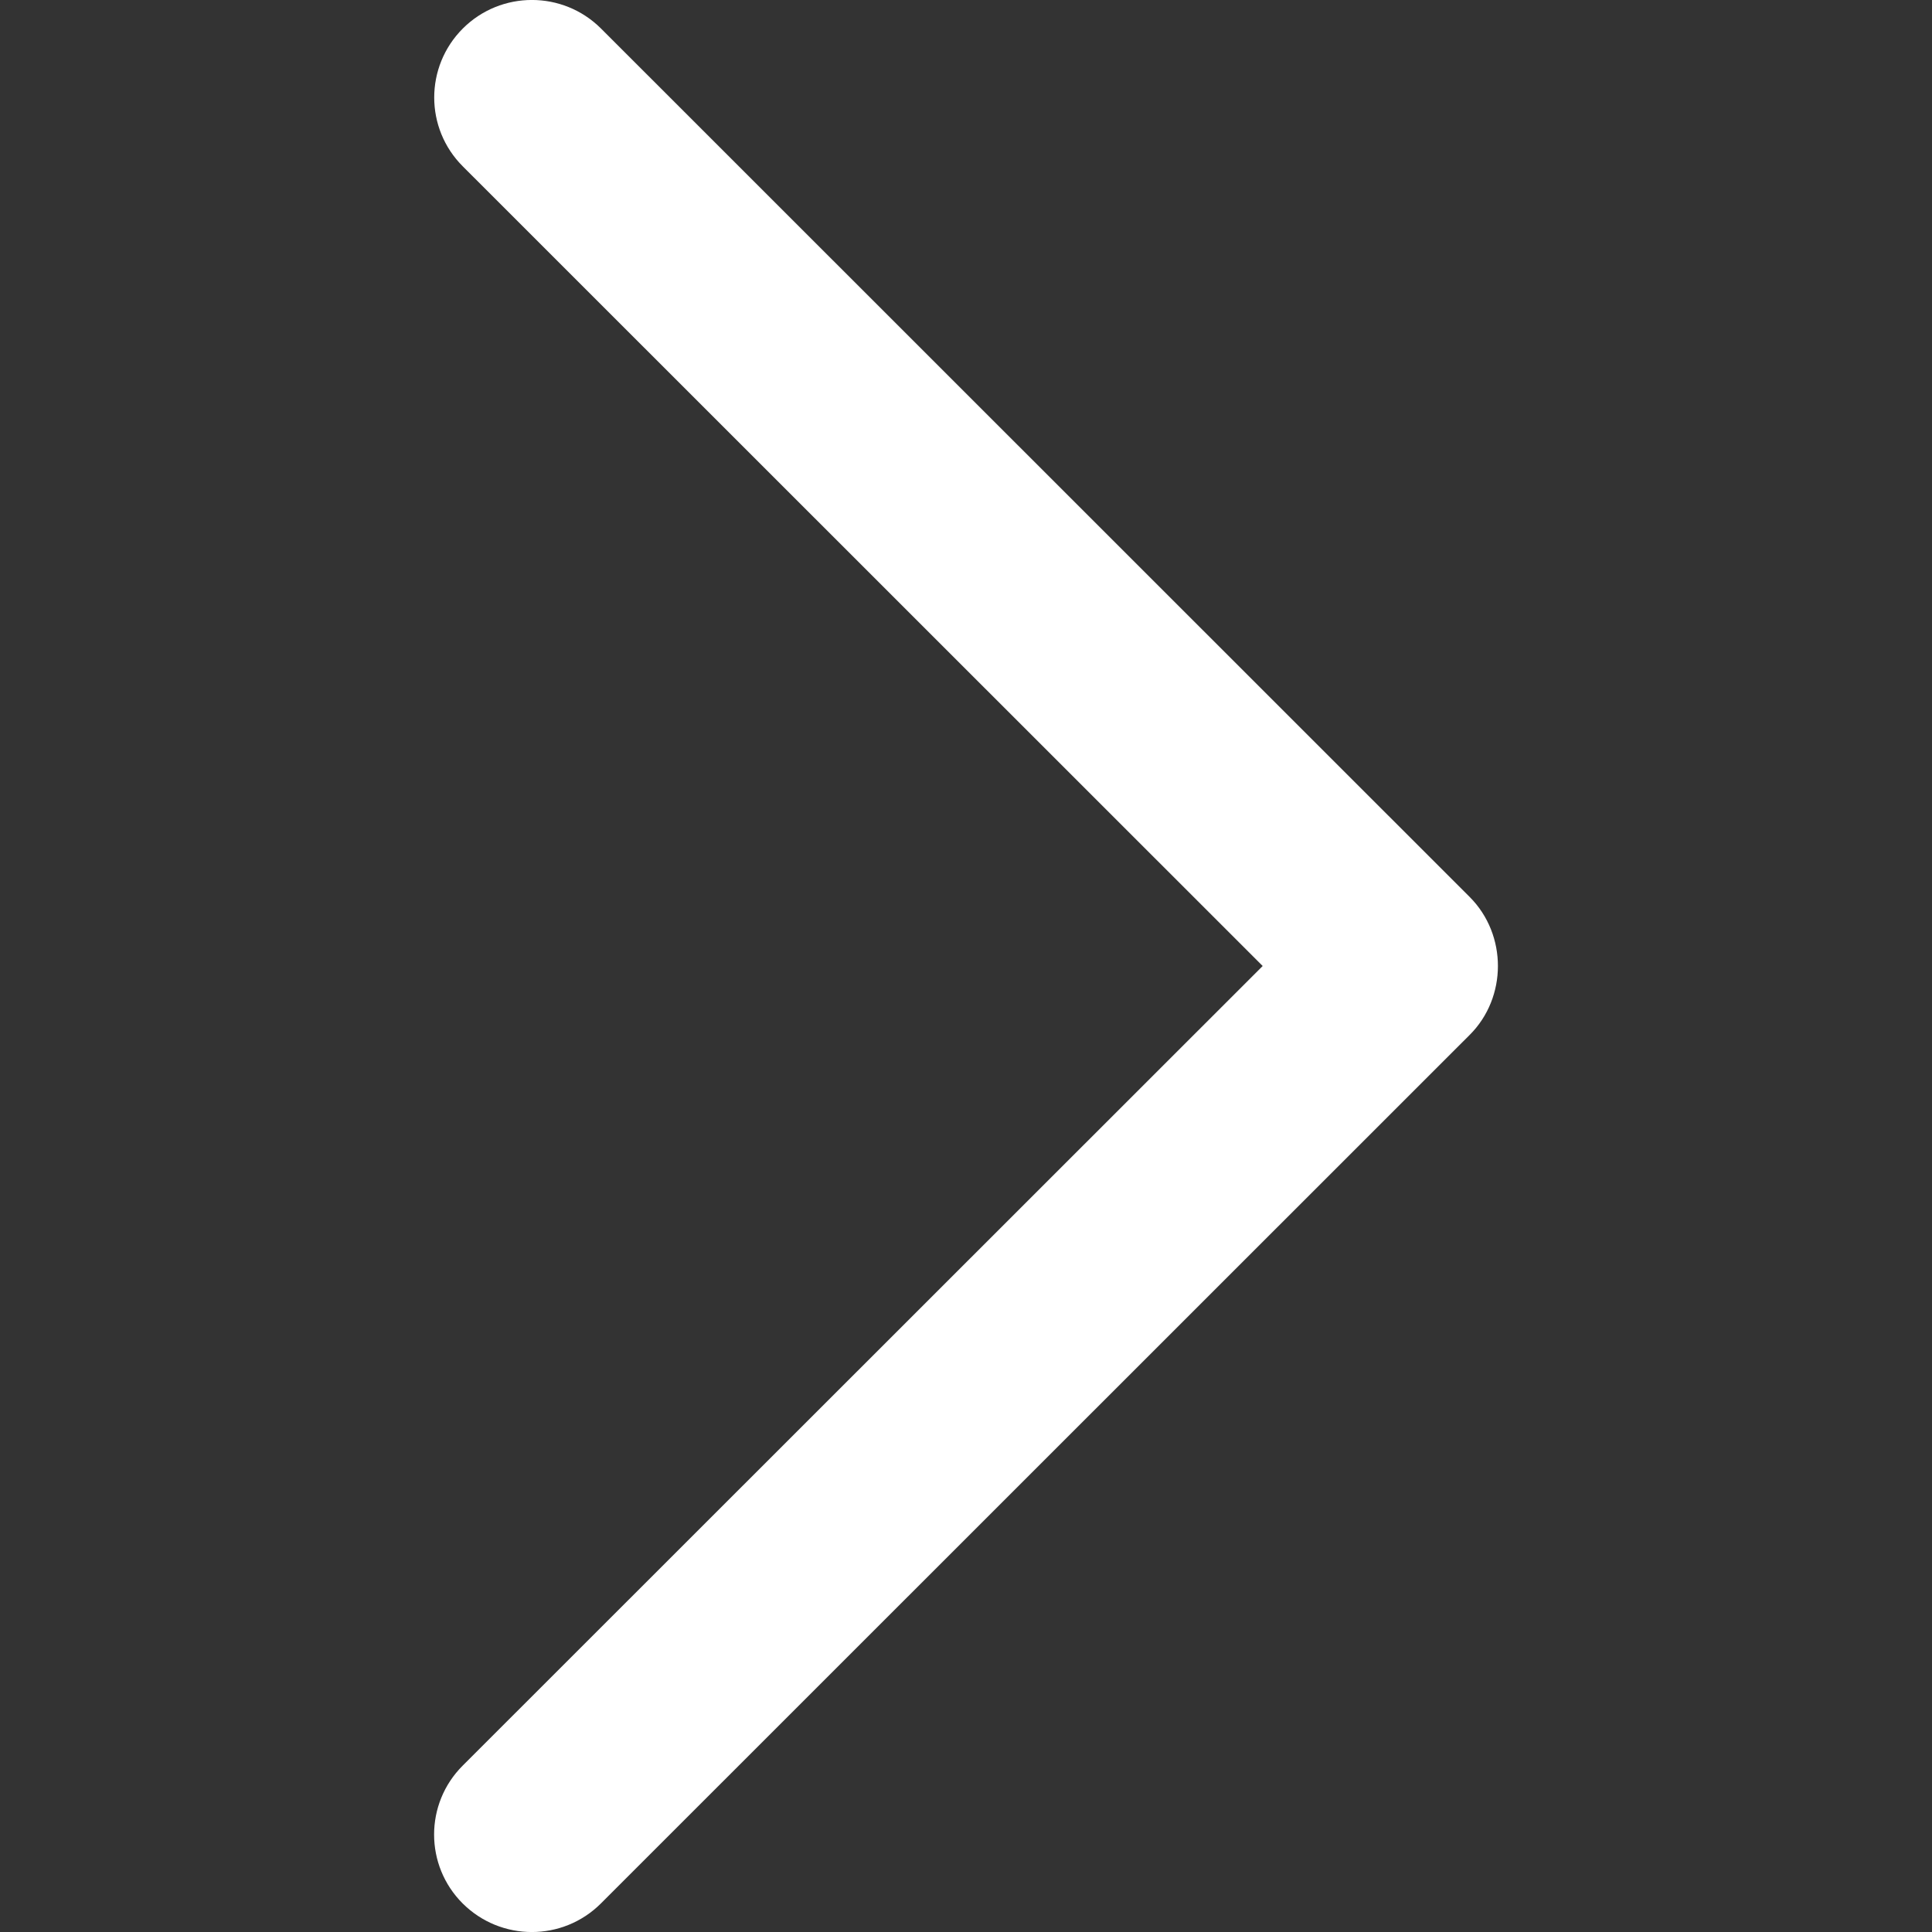 <svg width="16" height="16" viewBox="0 0 16 16" fill="none" xmlns="http://www.w3.org/2000/svg">
<rect x="0" y="0" width="16" height="16" fill="#333333" stroke="none"/>
<path d="M12.171 8.571L4.976 15.764C4.66 16.079 4.149 16.079 3.832 15.764C3.516 15.449 3.516 14.937 3.832 14.622L10.457 8L3.833 1.378C3.517 1.063 3.517 0.552 3.833 0.236C4.149 -0.079 4.661 -0.079 4.977 0.236L12.172 7.429C12.483 7.741 12.483 8.26 12.171 8.571Z" fill="white"/>
</svg>
